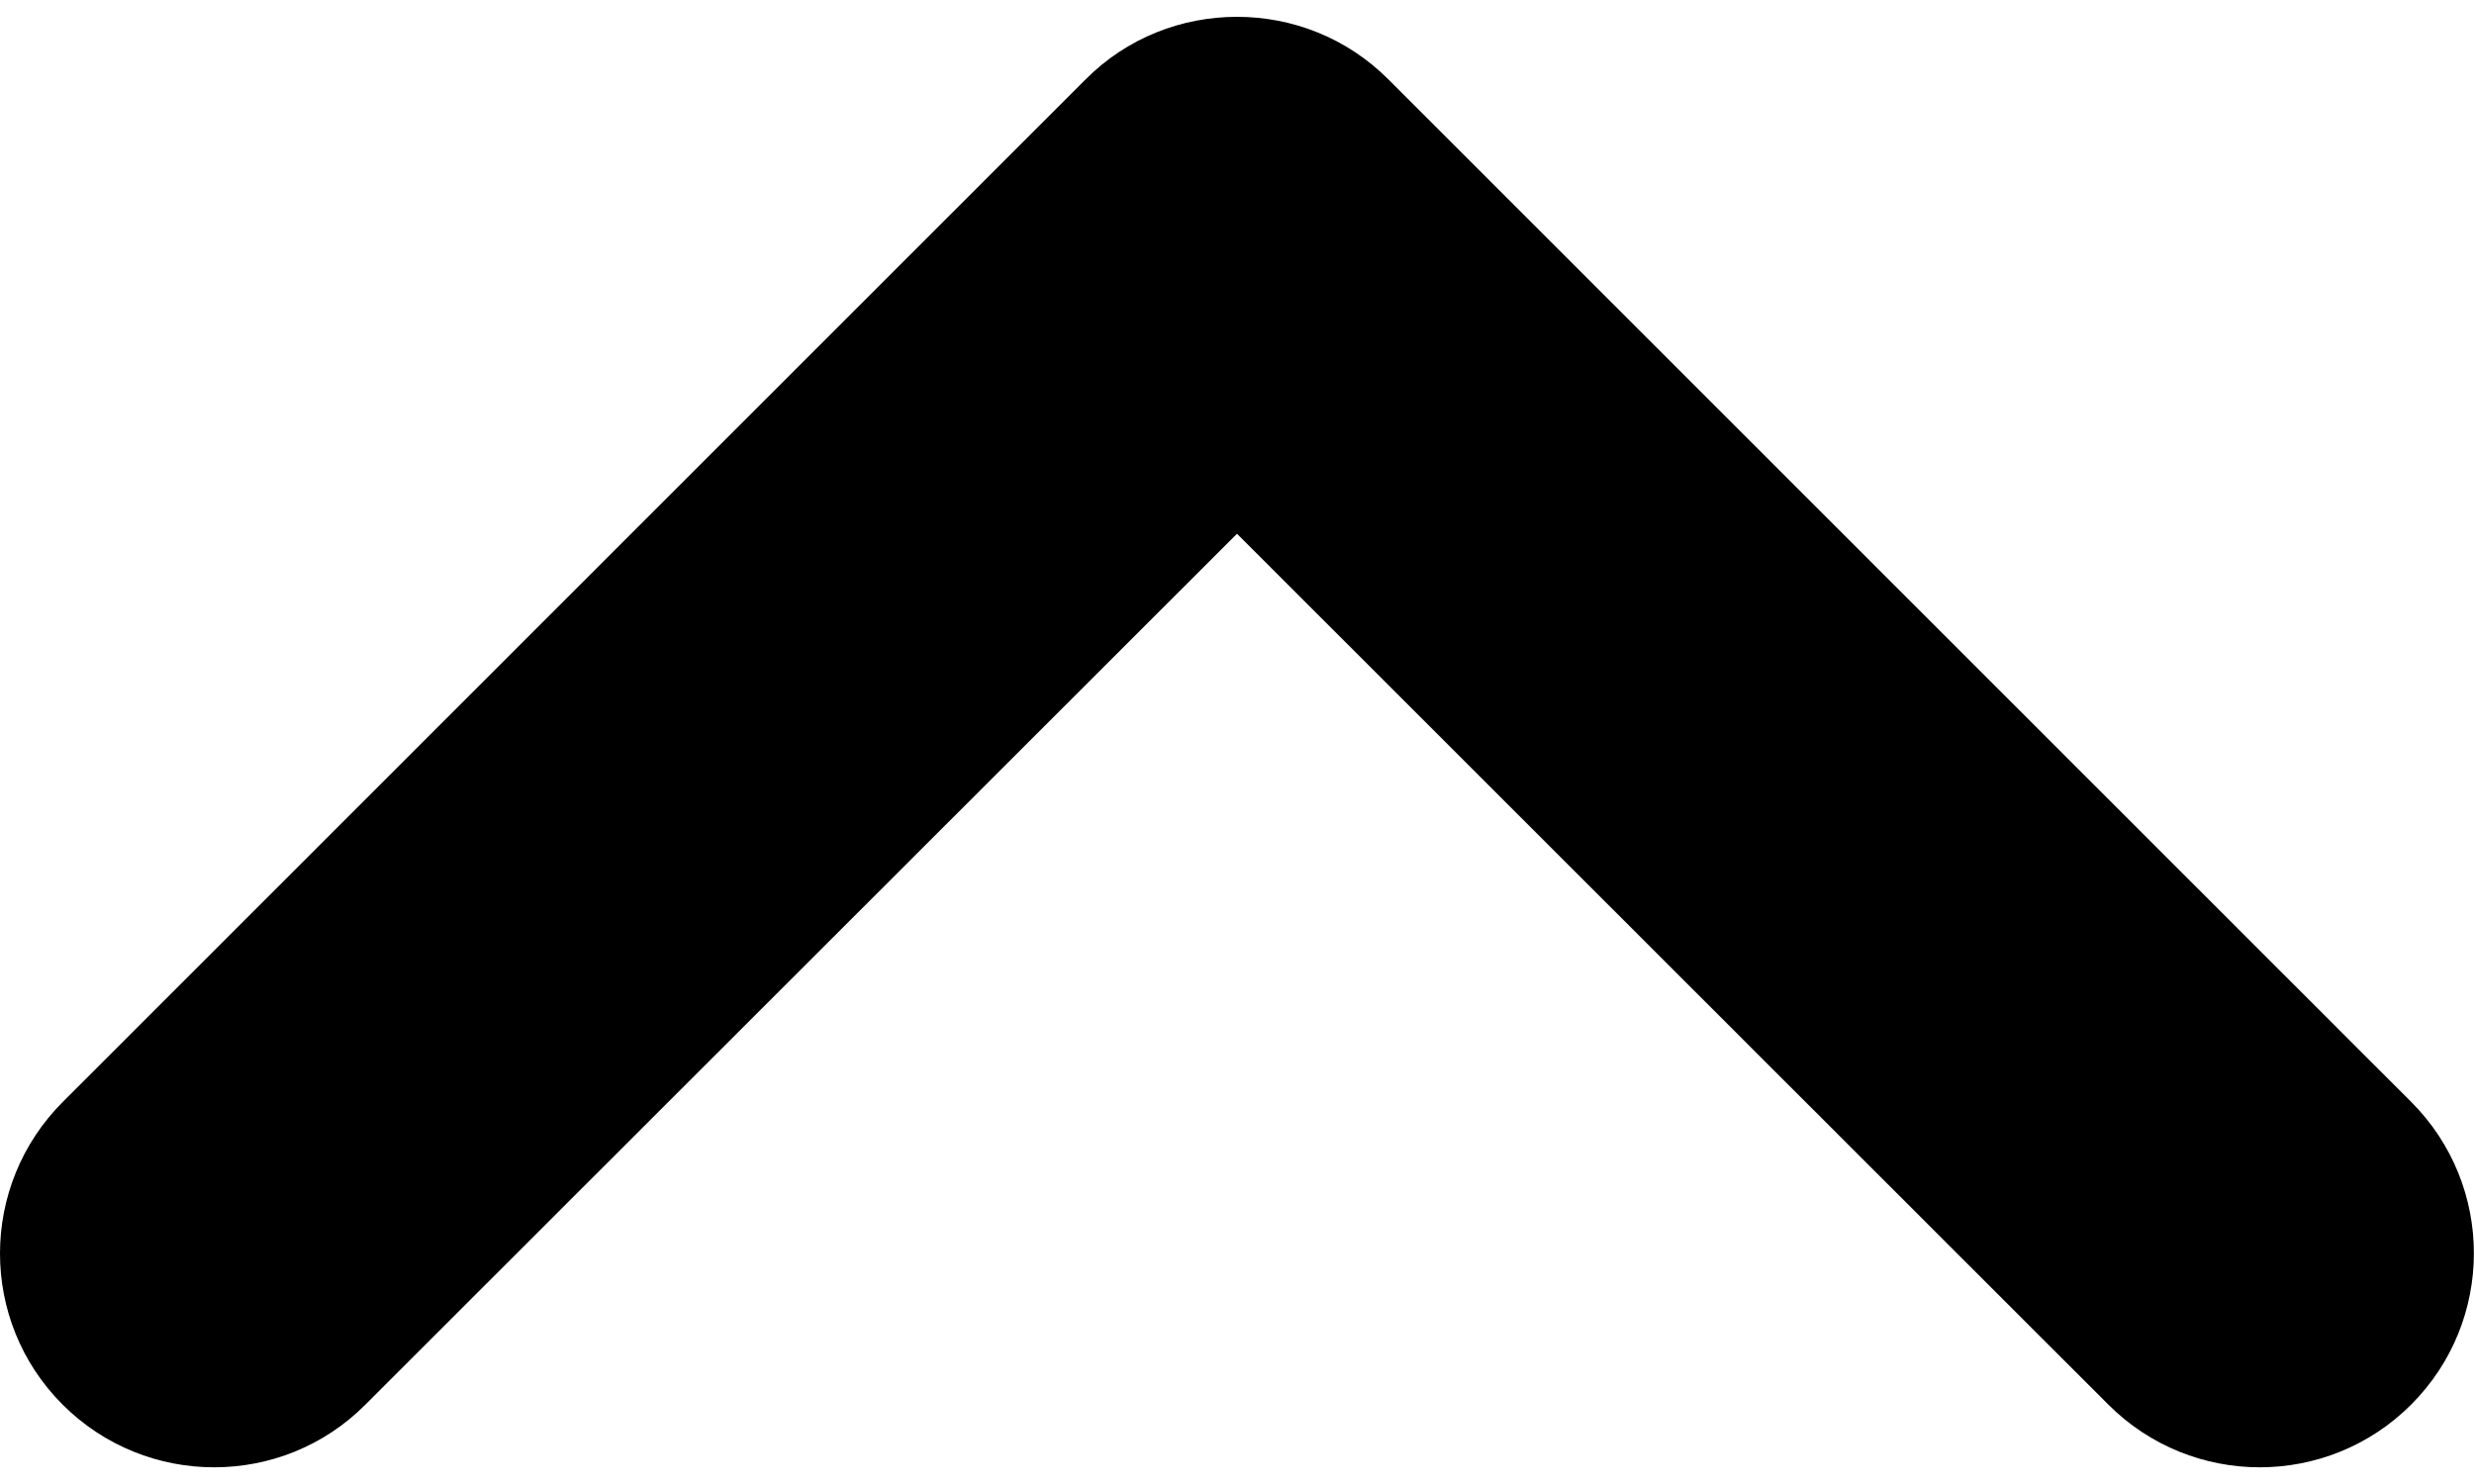<svg focusable="false" enable-background="new 0 0 10 6" viewBox="0 0 10 6" xmlns="http://www.w3.org/2000/svg">
<g fill="currentColor"><path d="m5 .068c.222 0 .443.084.612.253l4.134 4.134c.338.338.338.886 0 1.224s-.886.338-1.224 0l-3.522-3.521-3.523 3.521c-.336.338-.886.338-1.224 0s-.337-.886.001-1.224l4.134-4.134c.168-.169.39-.253.612-.253z"/></g></svg>